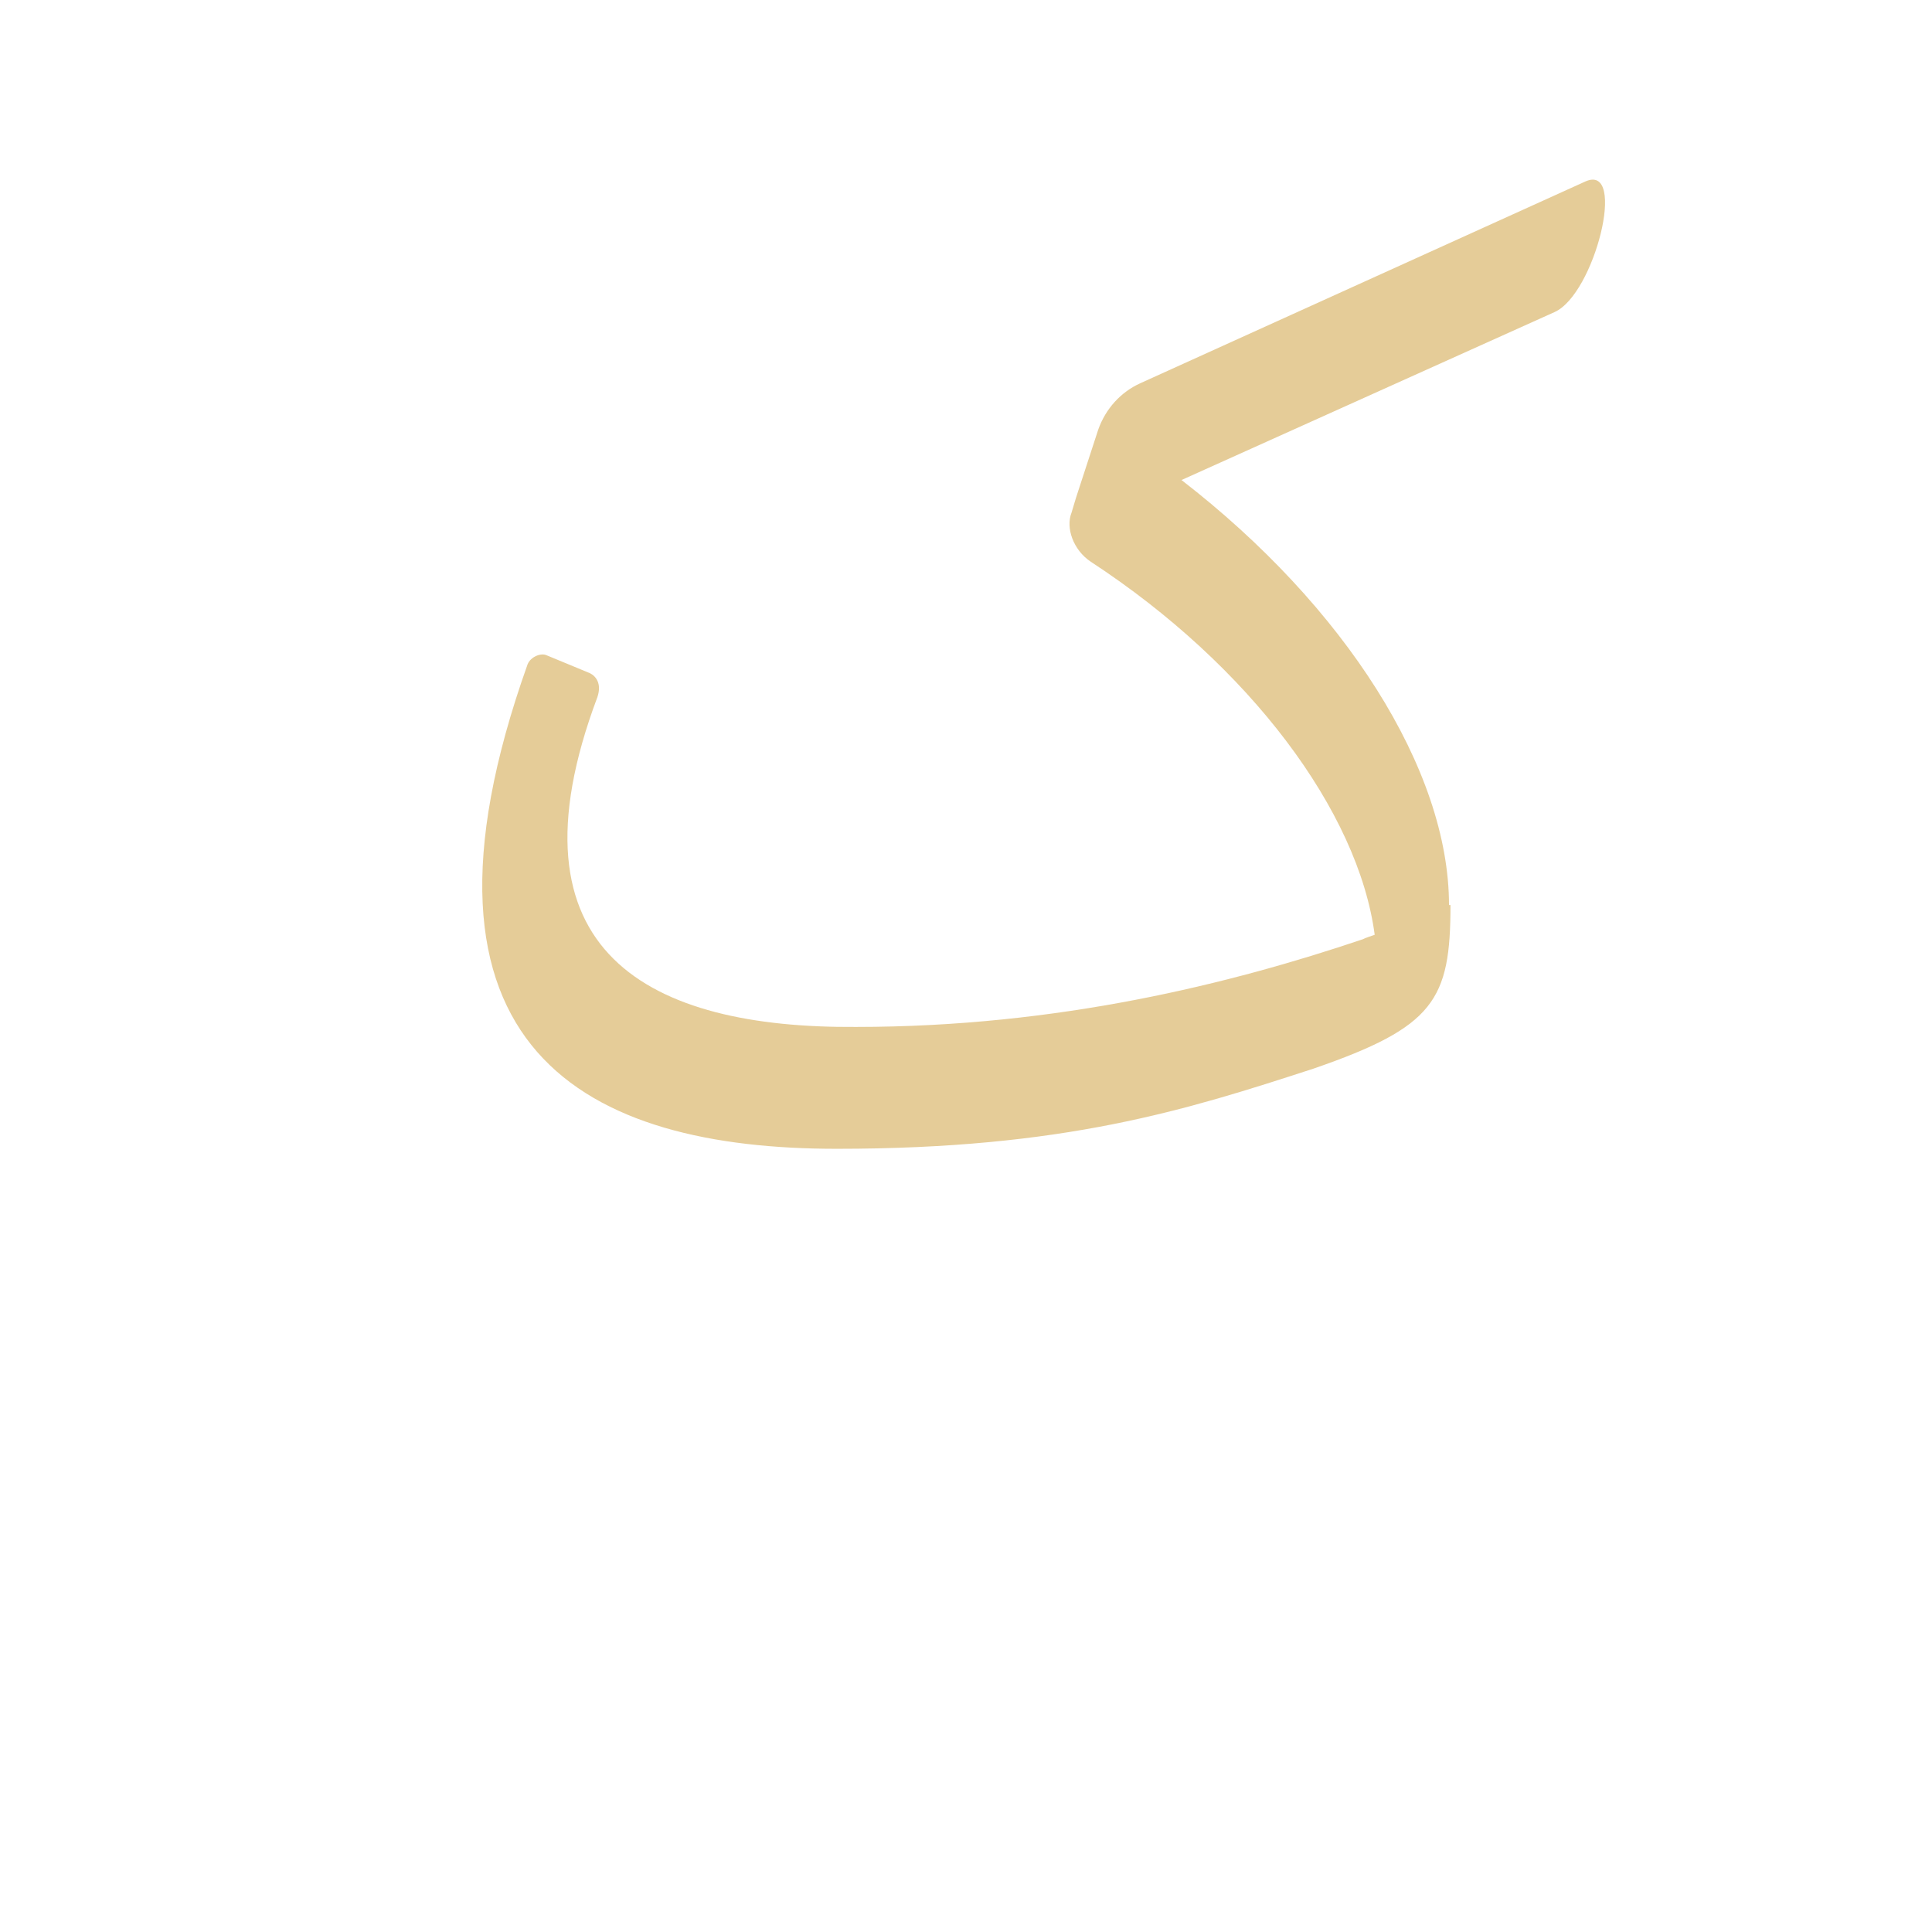 <?xml version="1.0" encoding="UTF-8"?>
<!DOCTYPE svg PUBLIC "-//W3C//DTD SVG 1.0//EN" "http://www.w3.org/TR/2001/REC-SVG-20010904/DTD/svg10.dtd">
<!-- Creator: CorelDRAW -->
<svg xmlns="http://www.w3.org/2000/svg" xml:space="preserve" width="1300px" height="1300px" version="1.0" style="shape-rendering:geometricPrecision; text-rendering:geometricPrecision; image-rendering:optimizeQuality; fill-rule:evenodd; clip-rule:evenodd"
viewBox="0 0 1300 1056"
 xmlns:xlink="http://www.w3.org/1999/xlink">
 <defs>
  <style type="text/css">
   <![CDATA[
    .fil0 {fill:#CC9933;fill-opacity:0.502}
   ]]>
  </style>
 </defs>
 <g id="_100:master">
  <path class="fil0" d="M368 319l29 12c4,2 8,7 5,16 -65,173 36,223 174,222 136,0 252,-29 341,-59 2,-1 5,-2 8,-3 -11,-83 -84,-181 -191,-251 -12,-8 -17,-23 -13,-33l3 -10 15 -46c5,-14 15,-25 28,-31l300 -136c28,-12 6,76 -21,88l-251 113c110,85 180,195 180,286l1 0c0,64 -11,82 -92,110 -86,28 -168,54 -321,54 -167,0 -301,-65 -208,-326 2,-5 9,-8 13,-6z"/>
 </g>
</svg>
